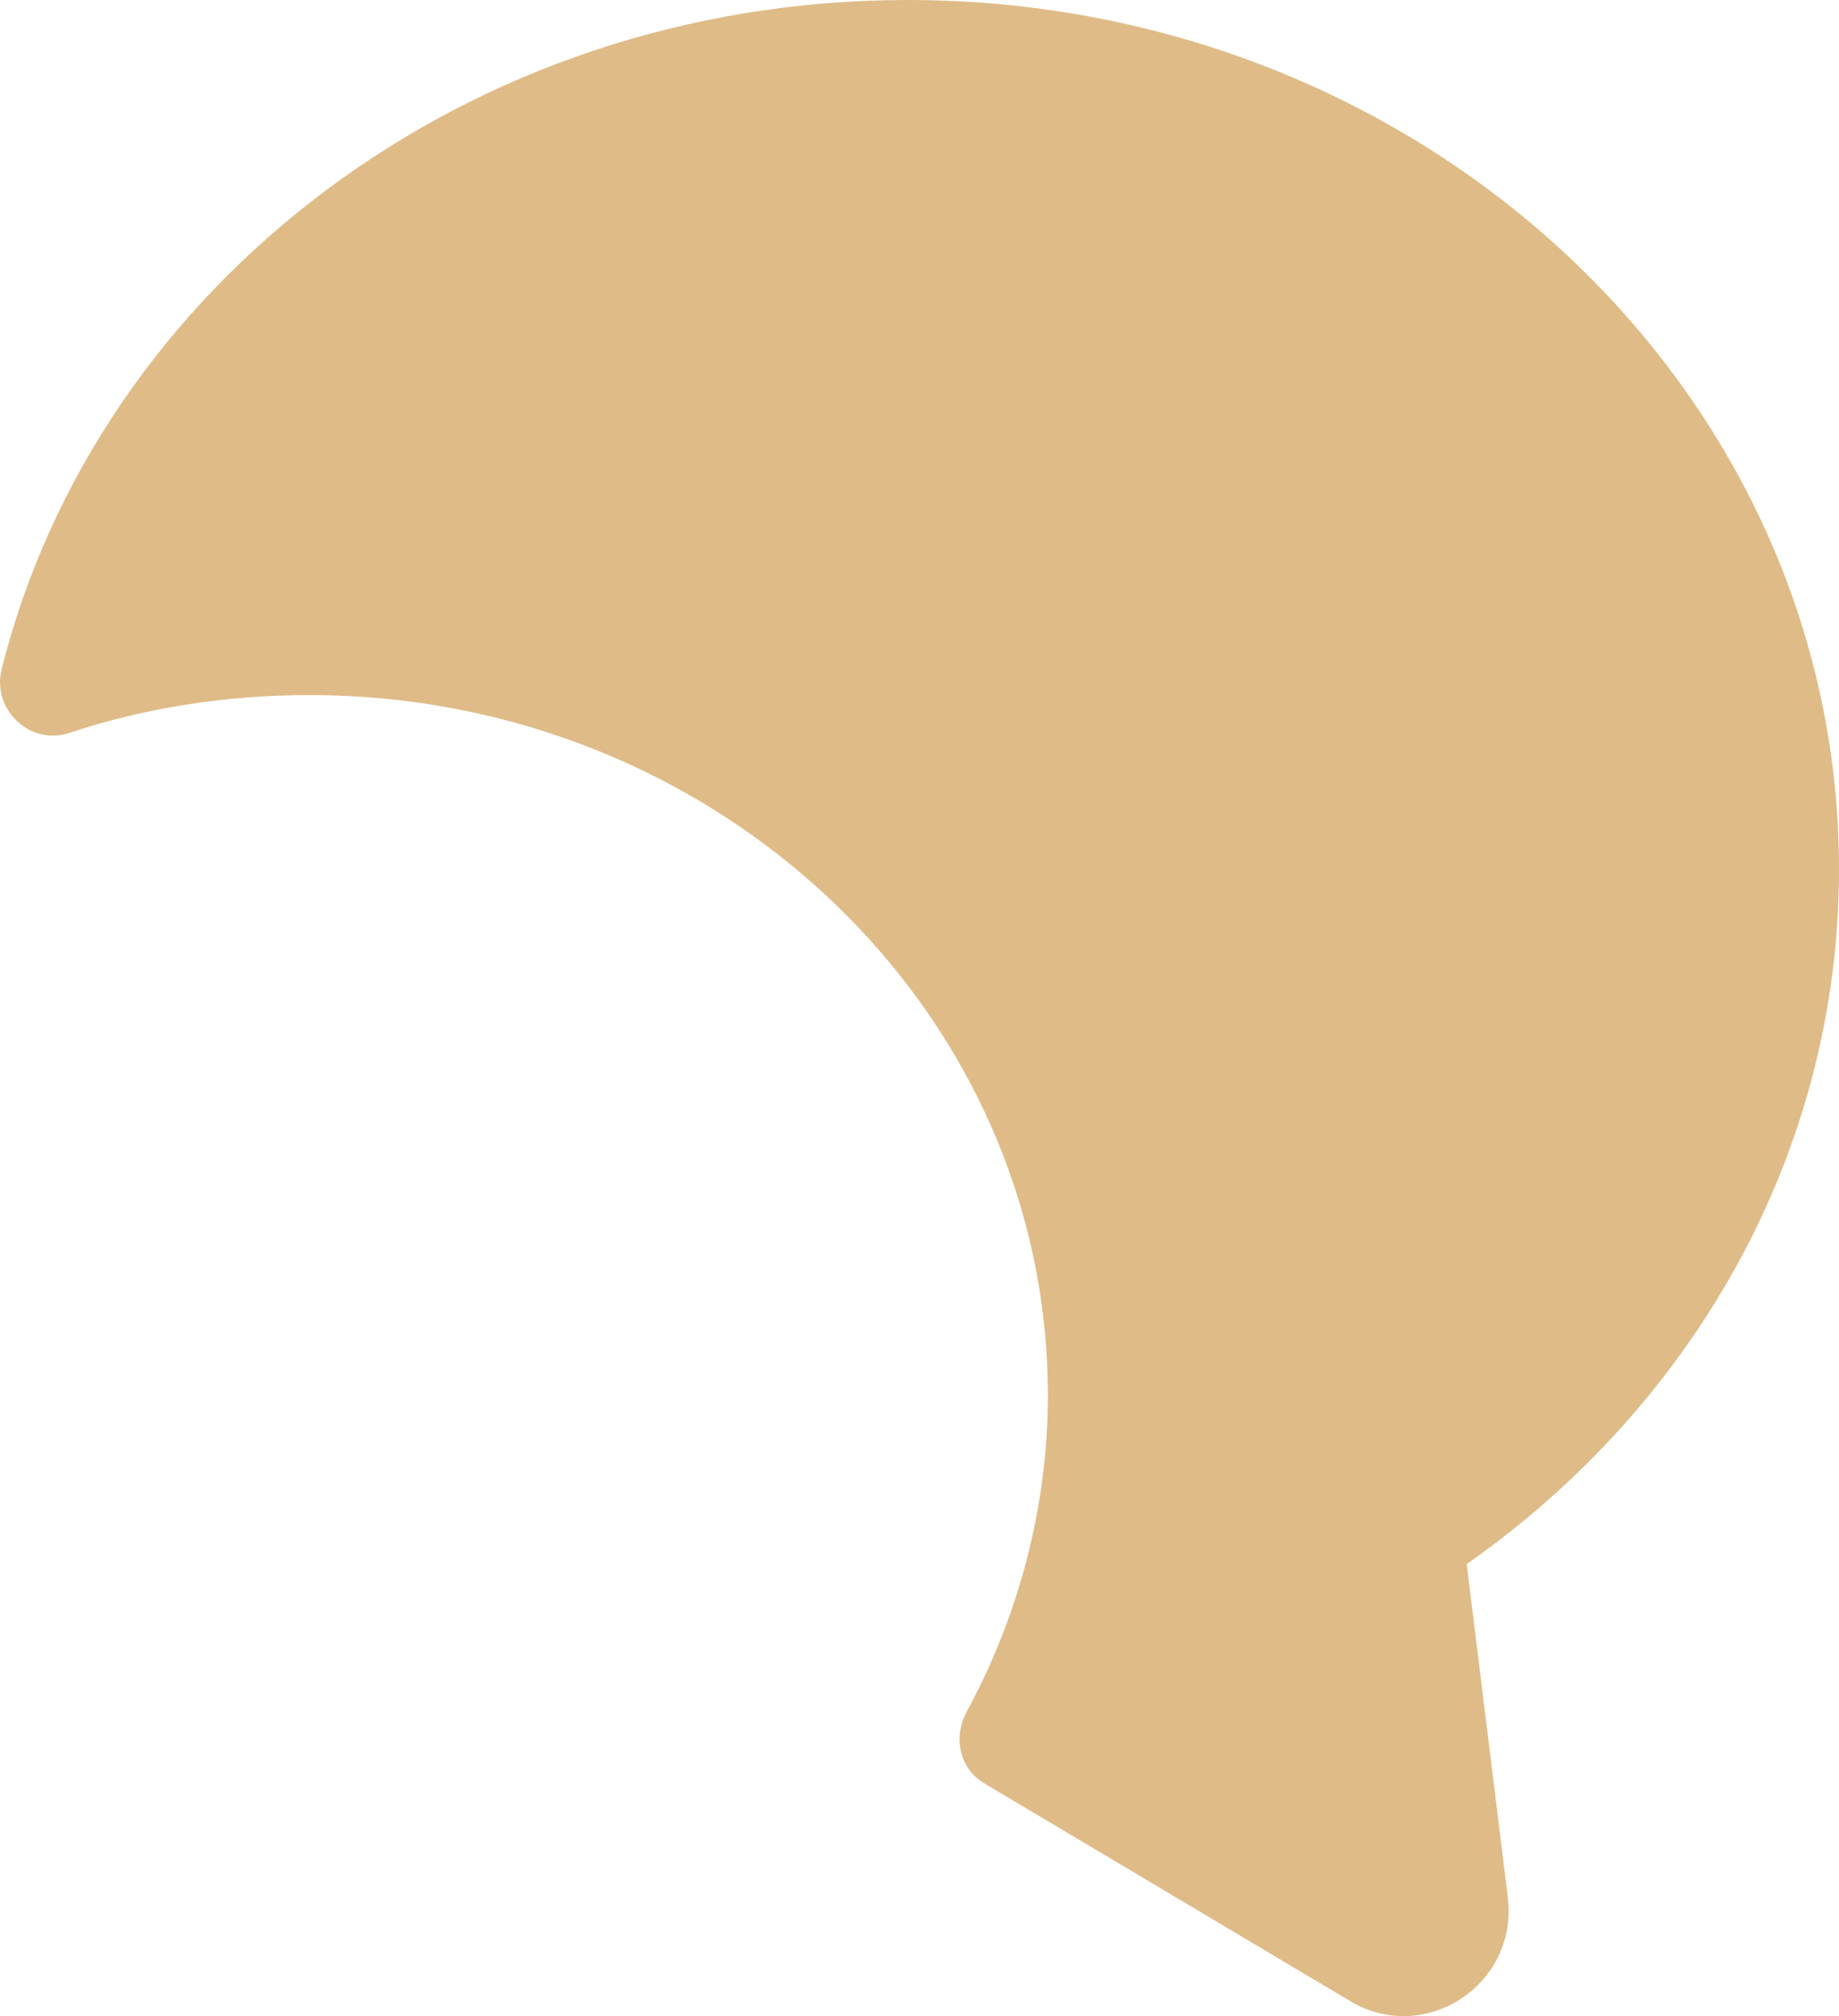 <svg width="23.245" height="25.488" viewBox="0 0 23.245 25.488" fill="none" xmlns="http://www.w3.org/2000/svg" xmlns:xlink="http://www.w3.org/1999/xlink">
	<desc>
			Created with Pixso.
	</desc>
	<defs/>
	<path id="Vector" d="M18.539 19.773L19.059 23.987C19.192 25.093 18.005 25.867 17.059 25.293L12.445 22.547C12.125 22.36 12.045 21.96 12.219 21.64C12.885 20.413 13.245 19.027 13.245 17.64C13.245 12.76 9.059 8.787 3.912 8.787C2.859 8.787 1.832 8.947 0.872 9.267C0.379 9.427 -0.101 8.973 0.019 8.467C1.232 3.613 5.899 0 11.472 0C17.979 0 23.245 4.92 23.245 10.987C23.245 14.587 21.392 17.773 18.539 19.773Z" fill="#DFBB87" fill-opacity="1" fill-rule="nonzero"/>
</svg>

